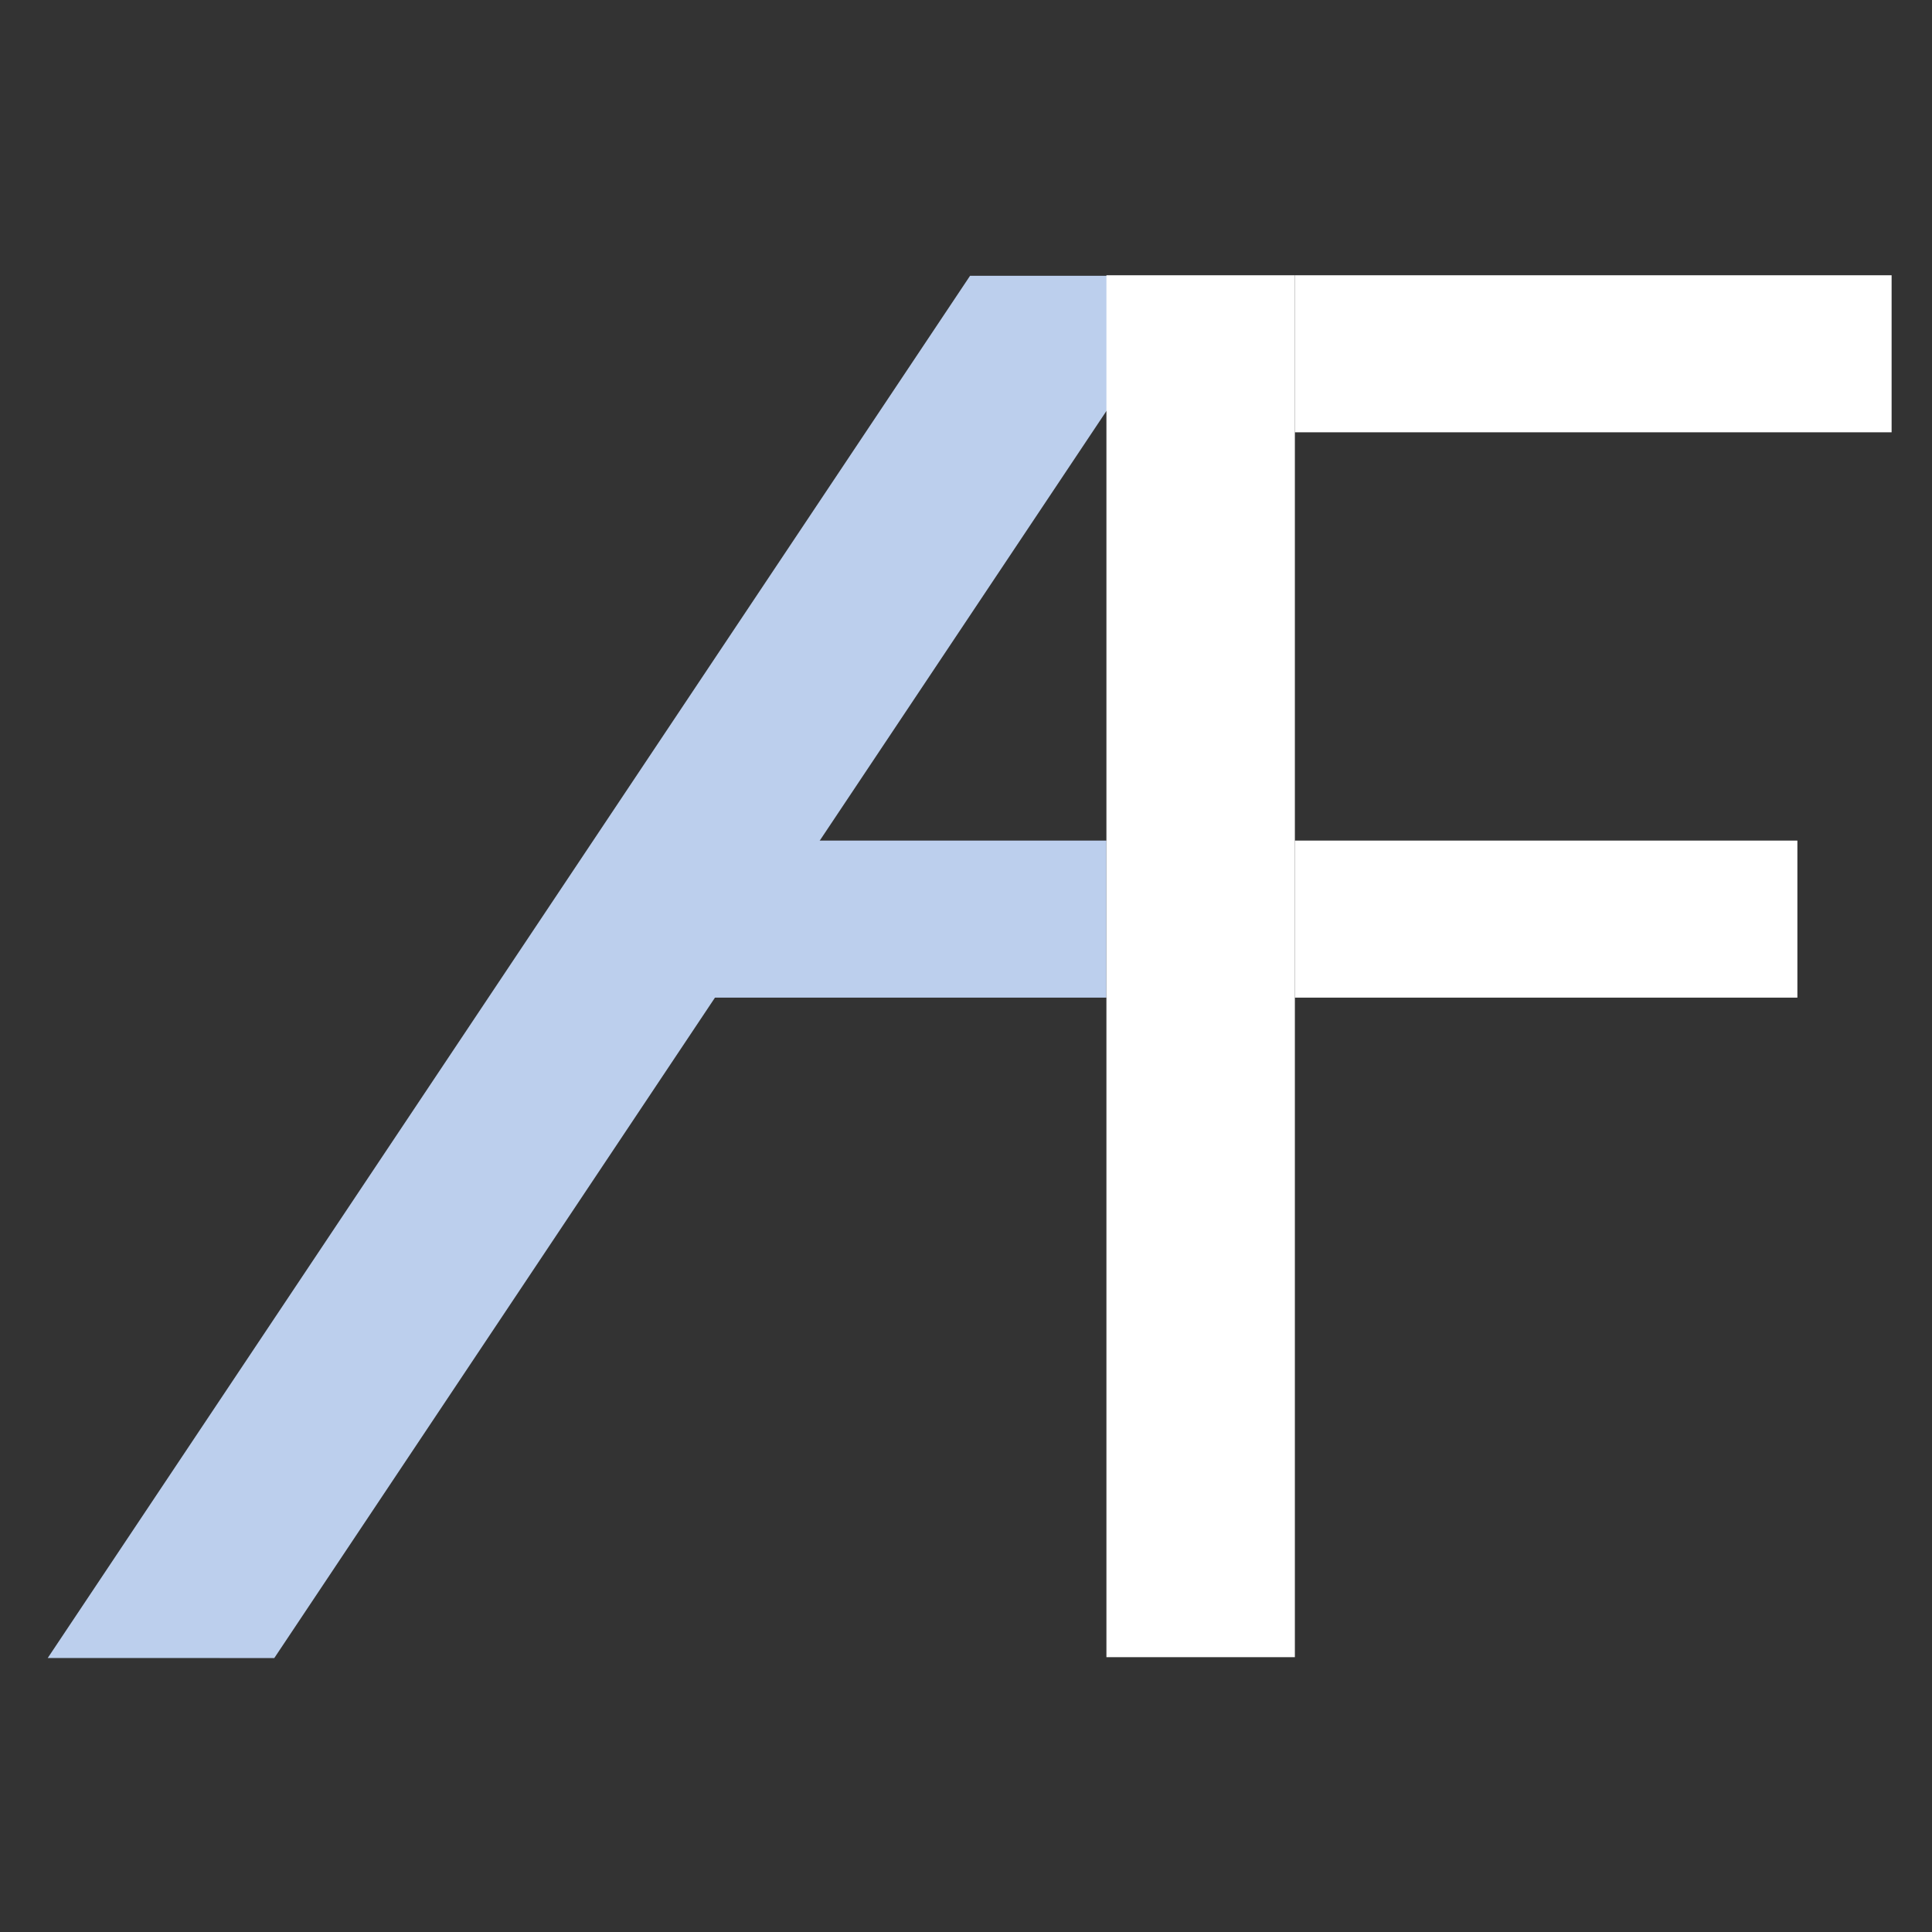 <?xml version="1.0" encoding="UTF-8" standalone="no"?>
<!-- Created with Inkscape (http://www.inkscape.org/) -->

<svg
   xmlns:dc="http://purl.org/dc/elements/1.1/"
   xmlns:cc="http://creativecommons.org/ns#"
   xmlns:rdf="http://www.w3.org/1999/02/22-rdf-syntax-ns#"
   xmlns:svg="http://www.w3.org/2000/svg"
   xmlns="http://www.w3.org/2000/svg"
   xmlns:sodipodi="http://sodipodi.sourceforge.net/DTD/sodipodi-0.dtd"
   xmlns:inkscape="http://www.inkscape.org/namespaces/inkscape"
   width="400"
   height="400"
   id="svg2"
   version="1.1"
   inkscape:version="0.48.2 r9819"
   sodipodi:docname="af-lehn-edel.svg"
   inkscape:export-filename="D:\development\argue\de.ifcore.argue\src\main\webapp\themes\default\argufactum_icon.png"
   inkscape:export-xdpi="90"
   inkscape:export-ydpi="90">
  <rect width="100%" height="100%" fill="#333333" stroke="none"/>
  <defs
     id="defs4">
    <clipPath
       clipPathUnits="userSpaceOnUse"
       id="clipPath3803">
      <rect
         style="fill:#ffff82;fill-opacity:1;fill-rule:evenodd;stroke:#000000;stroke-width:23.712;stroke-opacity:0"
         id="rect3805"
         width="416.372"
         height="390.3"
         x="14.634"
         y="306.467"
         transform="matrix(0.83,-0.558,0.558,0.83,0,0)" />
    </clipPath>
    <clipPath
       clipPathUnits="userSpaceOnUse"
       id="clipPath3872">
      <rect
         style="fill:#bccfed;fill-opacity:0.154;fill-rule:evenodd;stroke:#000000;stroke-width:1;stroke-opacity:0"
         id="rect3874"
         width="340"
         height="440"
         x="110"
         y="312.362"
         transform="matrix(0.832,-0.555,0.555,0.832,0,0)" />
    </clipPath>
  </defs>
  <sodipodi:namedview
     id="base"
     pagecolor="#182a4b"
     bordercolor="#666666"
     borderopacity="1.0"
     inkscape:pageopacity="1"
     inkscape:pageshadow="2"
     inkscape:zoom="1.5326361"
     inkscape:cx="239.52021"
     inkscape:cy="188.07114"
     inkscape:document-units="px"
     inkscape:current-layer="layer1"
     showgrid="false"
     showguides="true"
     inkscape:snap-global="true"
     inkscape:window-width="1920"
     inkscape:window-height="1000"
     inkscape:window-x="-8"
     inkscape:window-y="-8"
     inkscape:window-maximized="1"
     fit-margin-top="0"
     fit-margin-left="0"
     fit-margin-right="0"
     fit-margin-bottom="0">
    <inkscape:grid
       type="xygrid"
       id="grid3810"
       empspacing="5"
       visible="true"
       enabled="true"
       snapvisiblegridlinesonly="true" />
  </sodipodi:namedview>
  <g
     inkscape:label="A"
     inkscape:groupmode="layer"
     id="layer1"
     style="display:inline"
     transform="translate(-32.58,-624.125)">
    <rect
       style="fill:#bccfed;fill-opacity:1;fill-rule:evenodd;stroke:#000000;stroke-width:0.65;stroke-opacity:0"
       id="rect3866"
       width="91.035"
       height="32.513"
       x="170.619"
       y="798.16" />
    <rect
       style="fill:#bccfed;fill-opacity:1;fill-rule:evenodd;stroke:#000000;stroke-width:1.094;stroke-opacity:0"
       id="rect3868"
       width="60"
       height="610"
       x="511.562"
       y="-22.763"
       transform="matrix(0.541,0.361,-0.361,0.541,-30.958,478.002)"
       clip-path="url(#clipPath3872)" />
  </g>
  <g
     inkscape:groupmode="layer"
     id="layer2"
     inkscape:label="F"
     style="display:inline"
     transform="translate(-32.58,-624.125)">
    <rect
       style="fill:#ffffff;fill-opacity:1;fill-rule:evenodd;stroke:#000000;stroke-width:0.565;stroke-opacity:0"
       id="rect3813"
       width="39.015"
       height="286.11"
       x="261.654"
       y="681.115" />
    <rect
       style="fill:#ffffff;fill-opacity:1;fill-rule:evenodd;stroke:#000000;stroke-width:0.61;stroke-opacity:0;display:inline"
       id="rect3826-1"
       width="32.513"
       height="104.04"
       x="798.16"
       y="-404.709"
       transform="matrix(0,1,-1,0,0,0)" />
    <rect
       style="fill:#ffffff;fill-opacity:1;fill-rule:evenodd;stroke:#000000;stroke-width:0.747;stroke-opacity:0;display:inline"
       id="rect3828"
       width="123.548"
       height="32.513"
       x="300.669"
       y="681.115" />
  </g>
</svg>
